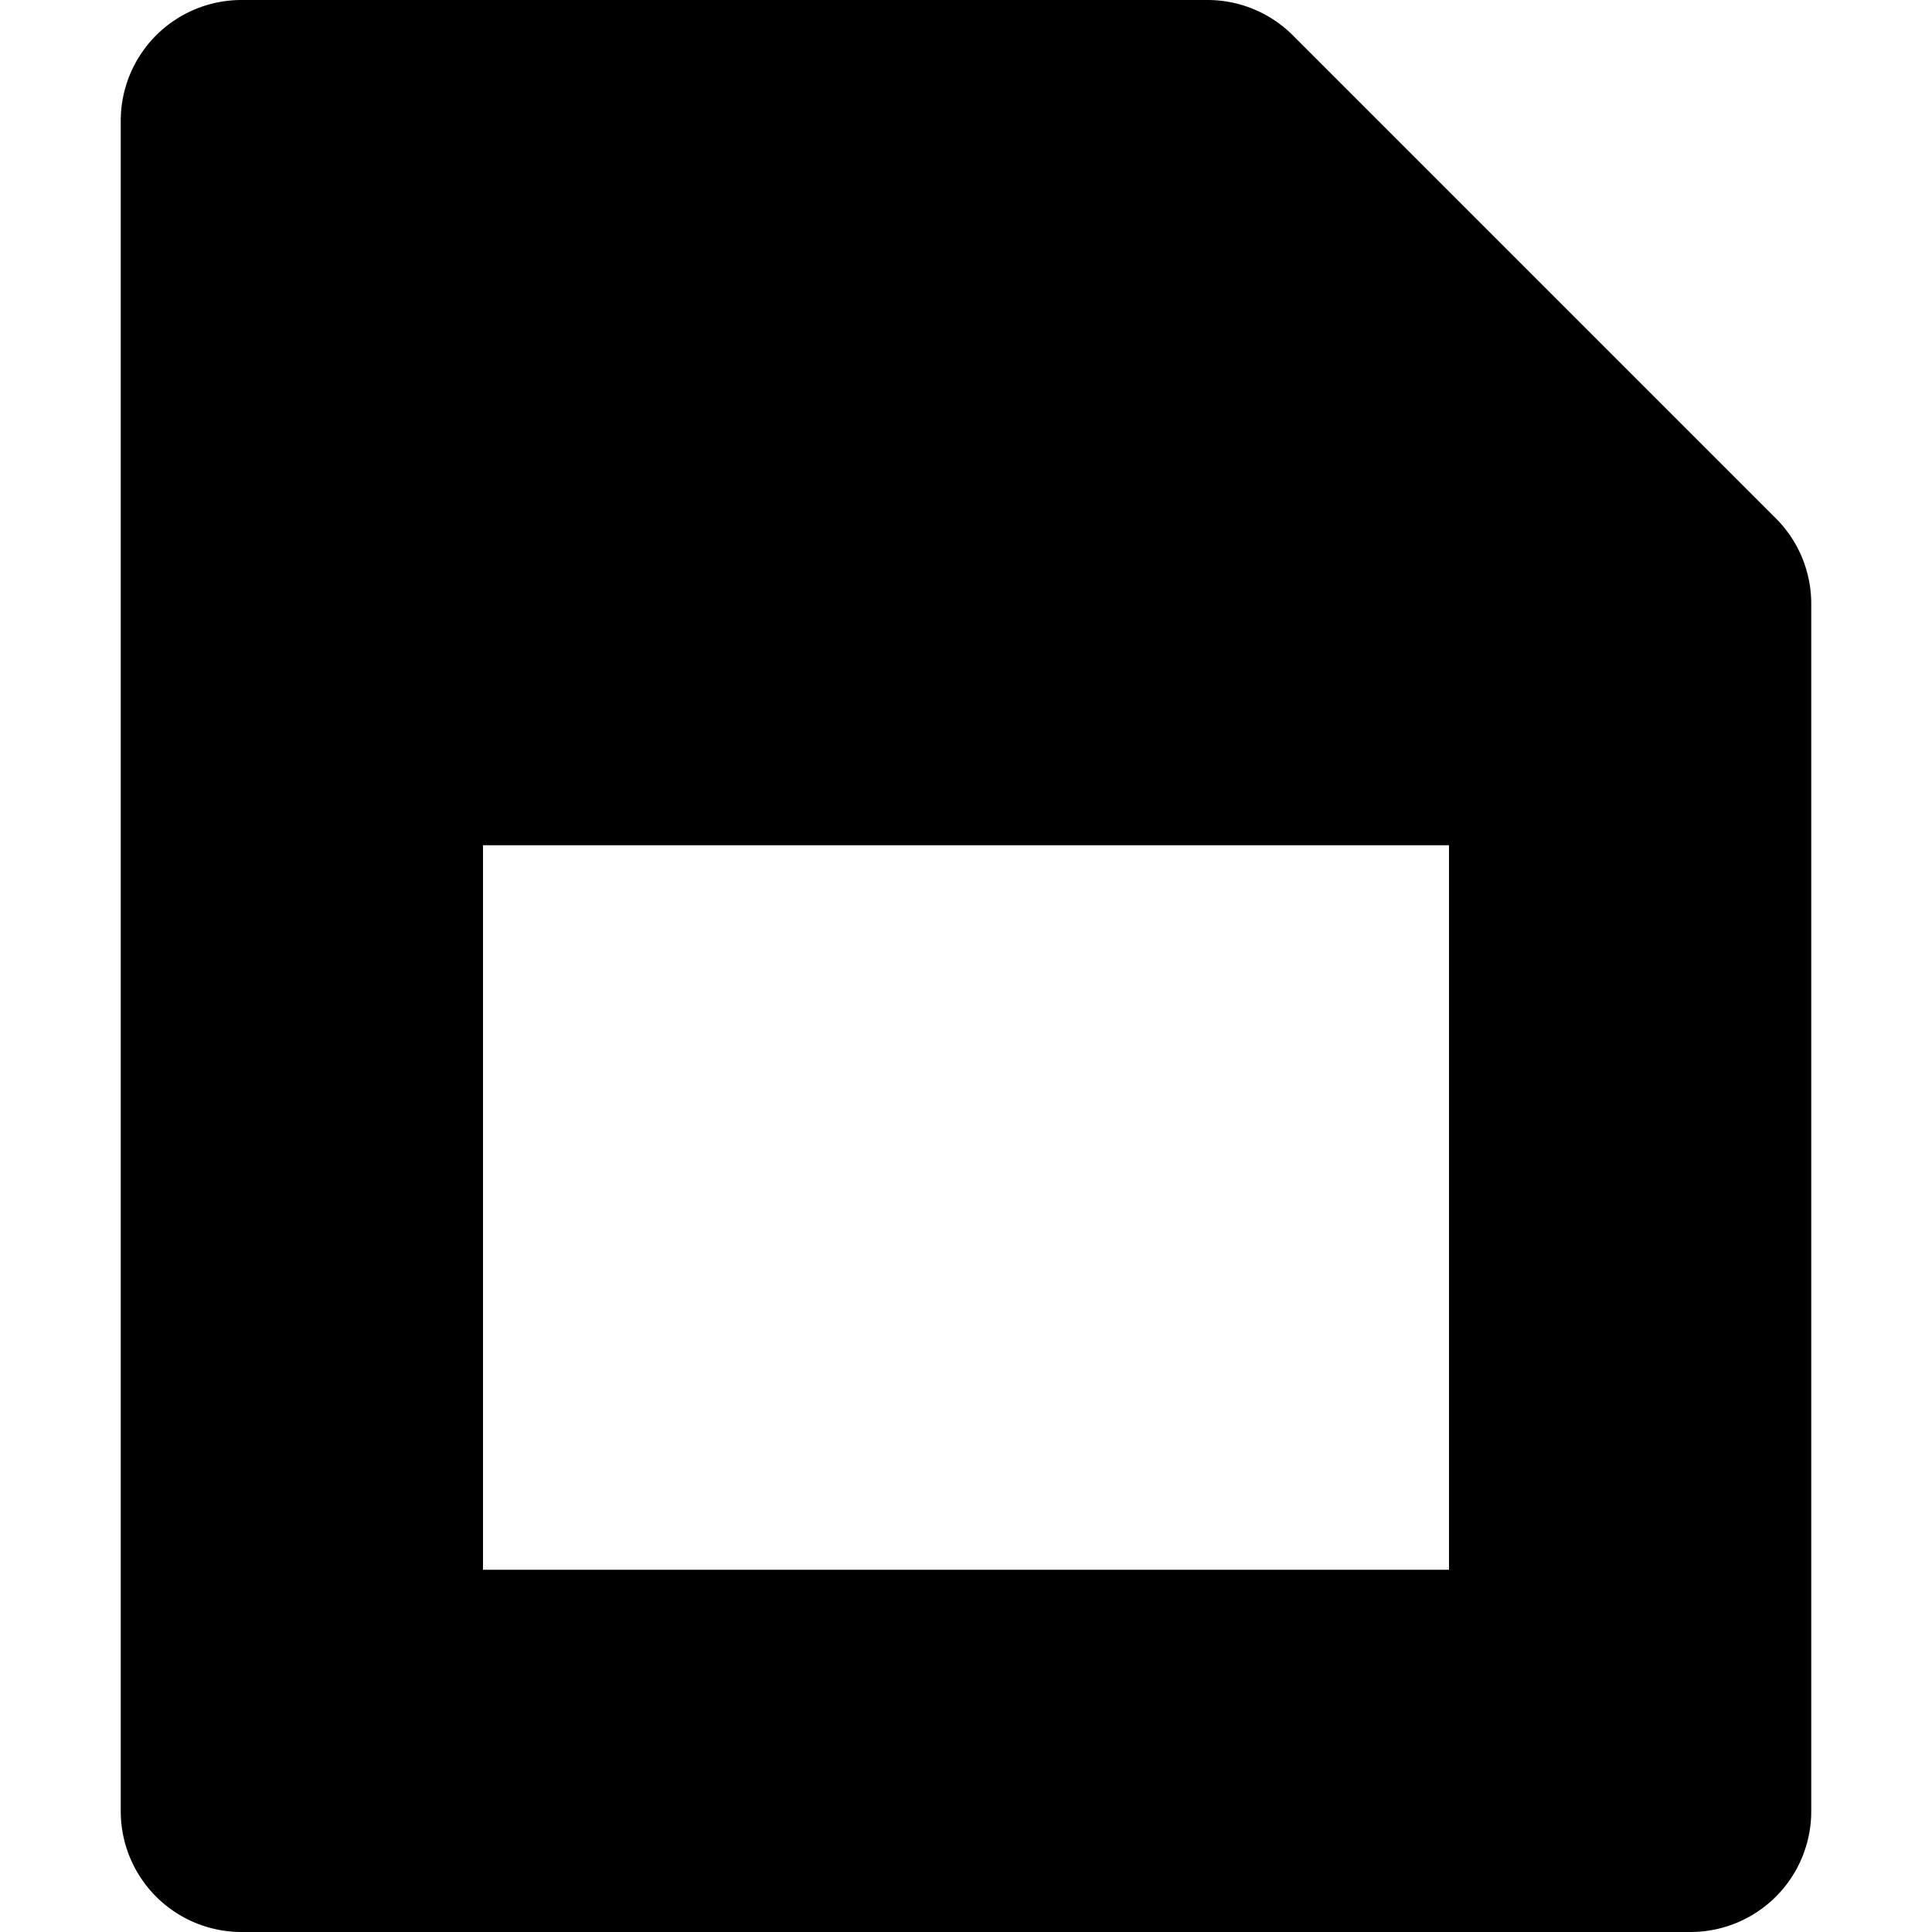 <svg xmlns="http://www.w3.org/2000/svg" width="16" height="16" viewBox="0 0 16 16">
  <title>tech-16px-2_sim-card</title>
  <path d="M15,15V5a1,1,0,0,0-.293-.707l-4-4A1,1,0,0,0,10,0H2A1,1,0,0,0,1,1V15a1,1,0,0,0,1,1H14A1,1,0,0,0,15,15Zm-3-2H4V7h8Z"/>
</svg>
